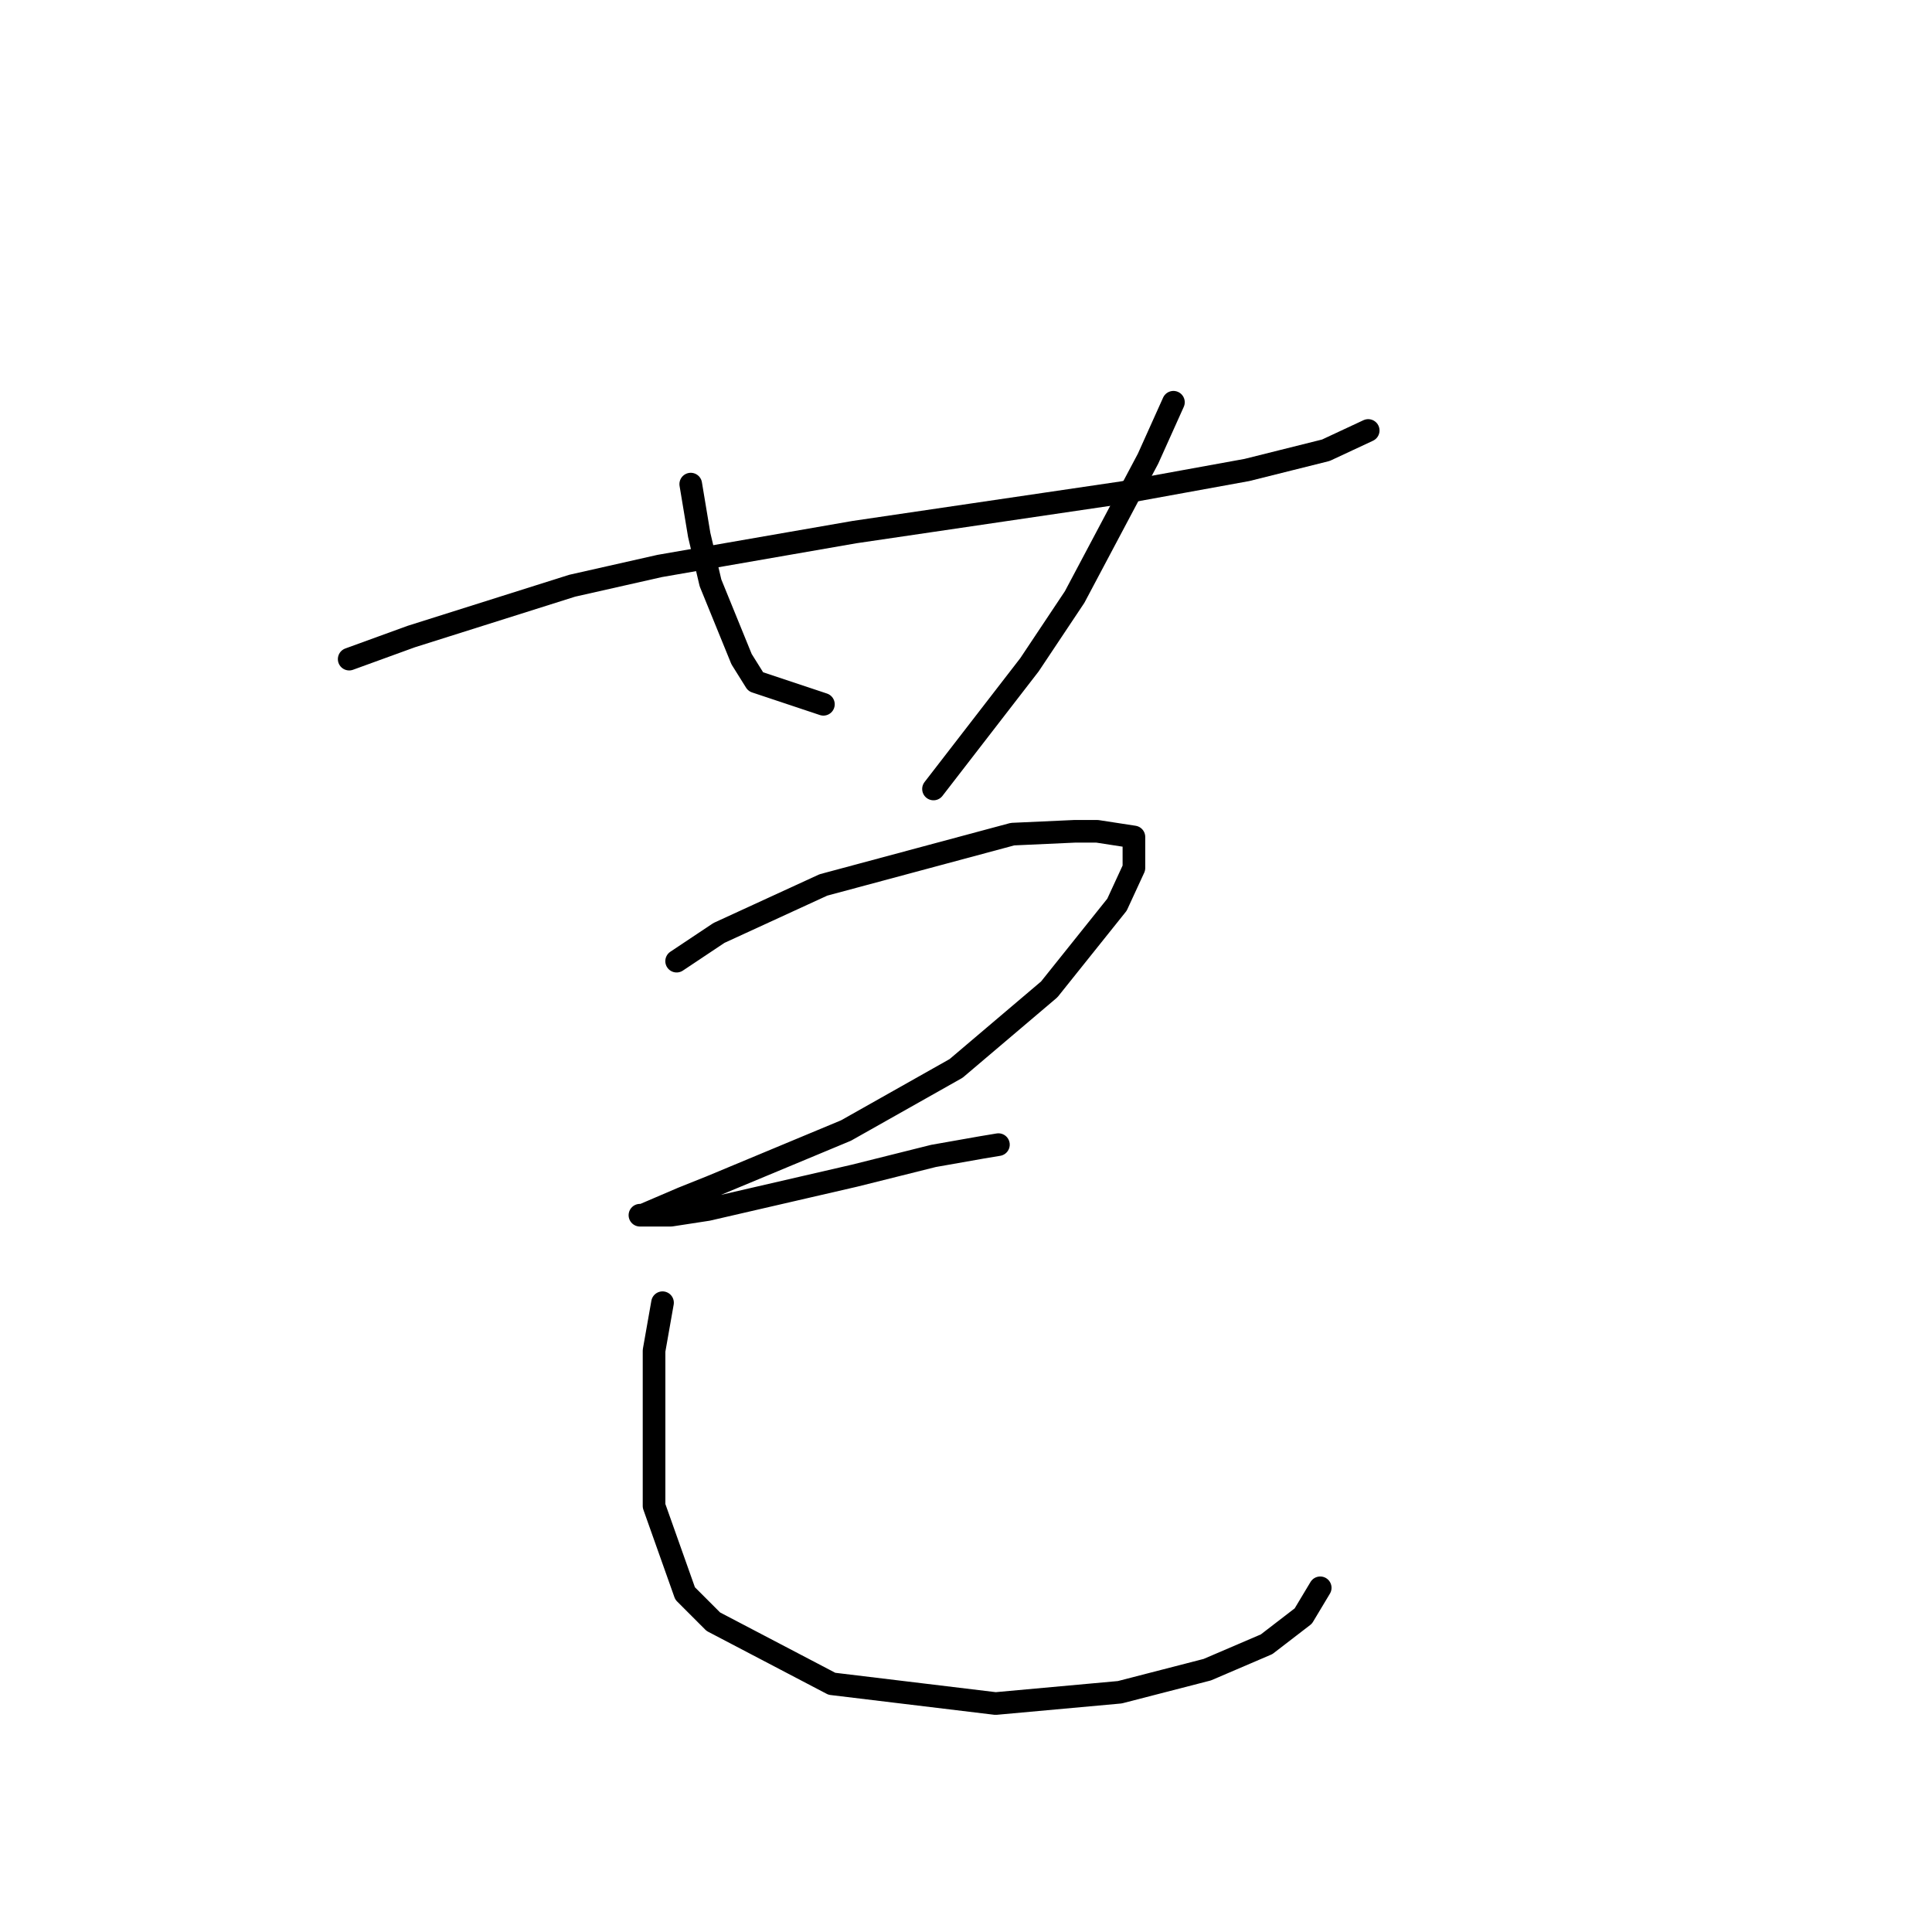 <?xml version="1.0" standalone="no"?>
    <svg width="256" height="256" xmlns="http://www.w3.org/2000/svg" version="1.1">
    <polyline stroke="black" stroke-width="3" stroke-linecap="round" fill="transparent" stroke-linejoin="round" points="46.269 87.337 54.498 84.345 75.818 77.612 87.413 74.994 113.221 70.506 148.754 65.269 165.211 62.277 175.684 59.659 181.294 57.041 181.294 57.041 " />
        <polyline stroke="black" stroke-width="3" stroke-linecap="round" fill="transparent" stroke-linejoin="round" points="91.527 64.147 92.649 70.88 94.145 77.238 98.26 87.337 100.13 90.329 109.106 93.322 109.106 93.322 " />
        <polyline stroke="black" stroke-width="3" stroke-linecap="round" fill="transparent" stroke-linejoin="round" points="155.486 53.3 152.12 60.781 142.395 79.108 136.411 88.085 123.694 104.543 123.694 104.543 " />
        <polyline stroke="black" stroke-width="3" stroke-linecap="round" fill="transparent" stroke-linejoin="round" points="89.657 127.358 95.267 123.618 109.106 117.26 134.167 110.527 142.395 110.153 145.387 110.153 150.25 110.901 150.25 115.015 148.006 119.878 139.029 131.099 126.686 141.572 112.099 149.8 94.145 157.281 90.405 158.777 85.168 161.021 84.794 161.021 88.909 161.021 93.771 160.273 113.221 155.785 123.694 153.166 130.052 152.044 132.296 151.67 132.296 151.67 " />
        <polyline stroke="black" stroke-width="3" stroke-linecap="round" fill="transparent" stroke-linejoin="round" points="87.787 172.616 86.665 178.975 86.665 199.546 90.779 211.141 94.519 214.882 110.229 223.11 131.922 225.728 148.38 224.232 159.975 221.24 167.829 217.874 172.692 214.133 174.936 210.393 174.936 210.393 " />
        </svg>